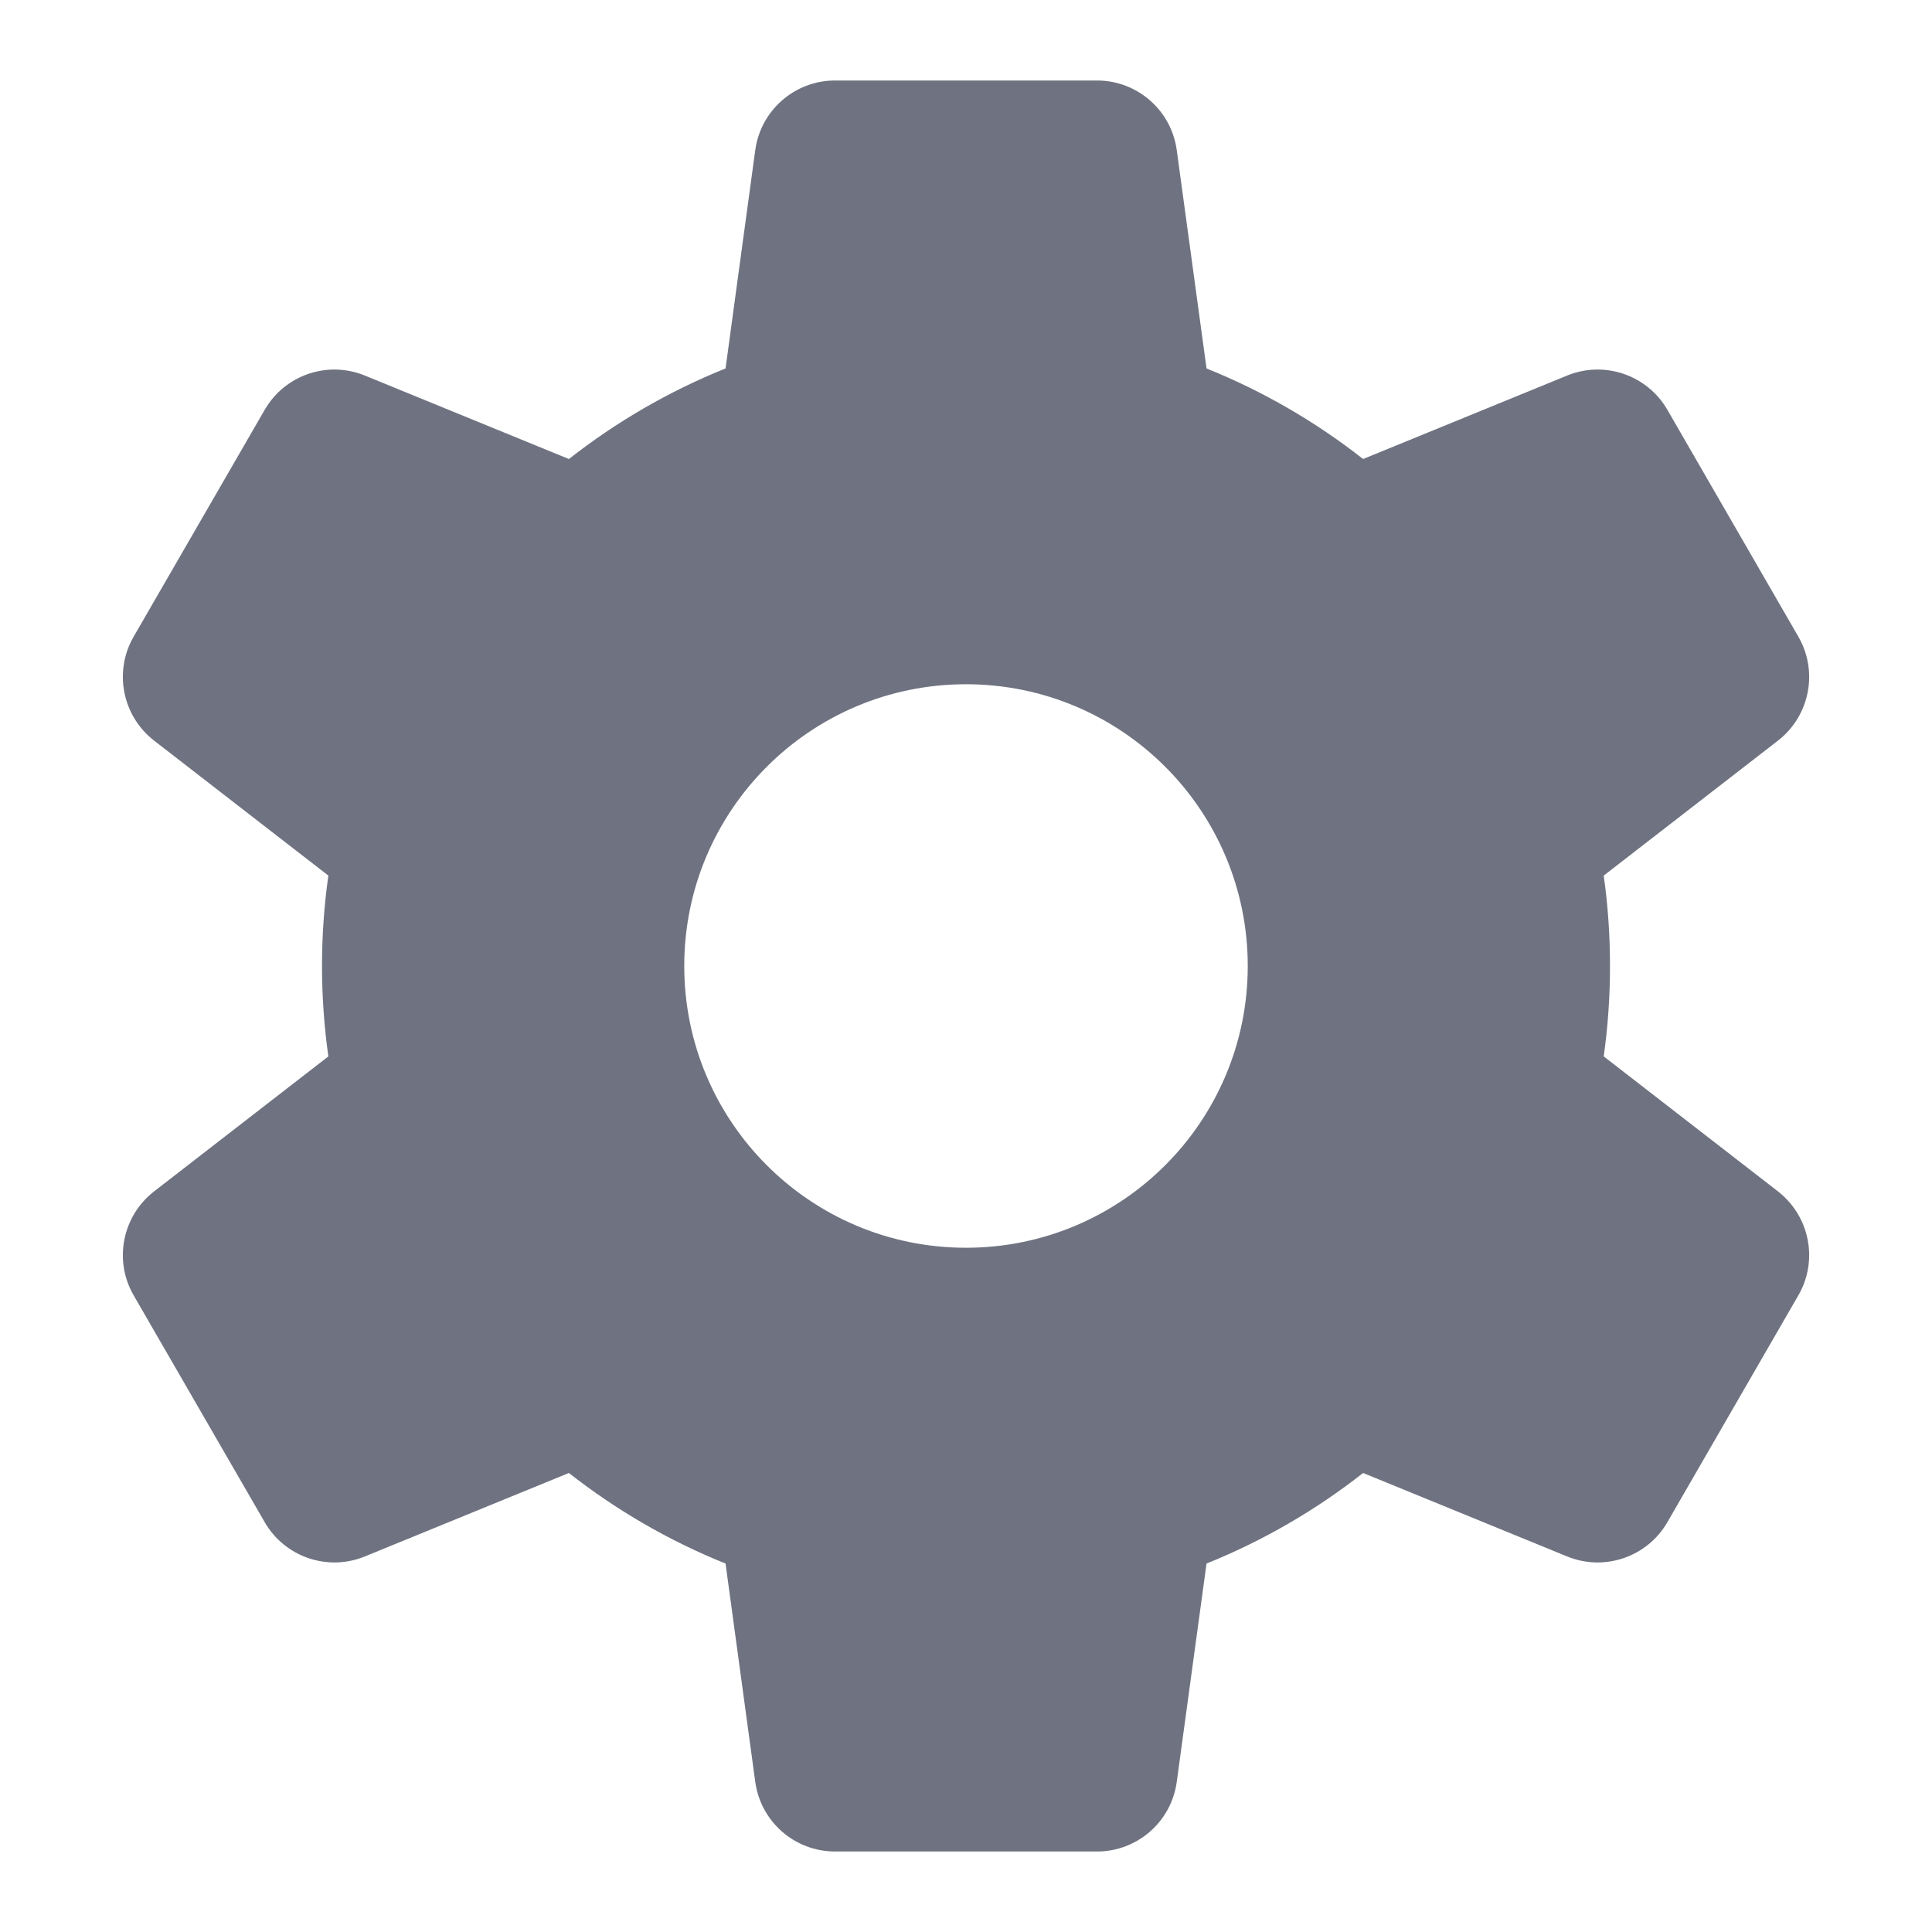 <svg width="24" height="24" viewBox="0 0 24 24" fill="none" xmlns="http://www.w3.org/2000/svg">
<path fill-rule="evenodd" clip-rule="evenodd" d="M13.627 1C14.127 1 14.551 1.369 14.618 1.865L14.988 4.577C15.691 4.86 16.346 5.241 16.933 5.702L19.468 4.665C19.931 4.476 20.463 4.658 20.713 5.091L22.34 7.909C22.59 8.342 22.482 8.893 22.087 9.2L19.922 10.877C19.974 11.244 20 11.619 20 12C20 12.381 19.974 12.756 19.922 13.123L22.087 14.8C22.136 14.839 22.181 14.881 22.221 14.926C22.503 15.243 22.559 15.712 22.34 16.091L20.713 18.909C20.463 19.342 19.931 19.524 19.468 19.335L16.933 18.298C16.346 18.759 15.691 19.14 14.988 19.423L14.618 22.135C14.551 22.631 14.127 23 13.627 23H10.373C9.873 23 9.45 22.631 9.382 22.135L9.013 19.423C8.309 19.14 7.655 18.759 7.067 18.298L4.532 19.335C4.069 19.524 3.538 19.342 3.288 18.909L1.66 16.091C1.41 15.658 1.519 15.107 1.914 14.8L4.079 13.123C4.027 12.756 4 12.381 4 12C4 11.619 4.027 11.244 4.079 10.877L1.914 9.2C1.519 8.893 1.41 8.342 1.66 7.909L3.288 5.091C3.538 4.658 4.069 4.476 4.532 4.665L7.067 5.702C7.655 5.241 8.309 4.86 9.013 4.577L9.382 1.865C9.45 1.369 9.873 1 10.373 1H13.627ZM15.5 12C15.5 13.933 13.933 15.5 12 15.5C10.067 15.5 8.5 13.933 8.5 12C8.5 10.067 10.067 8.5 12 8.5C13.933 8.5 15.5 10.067 15.5 12Z" fill="#6F7381"/>
</svg>
